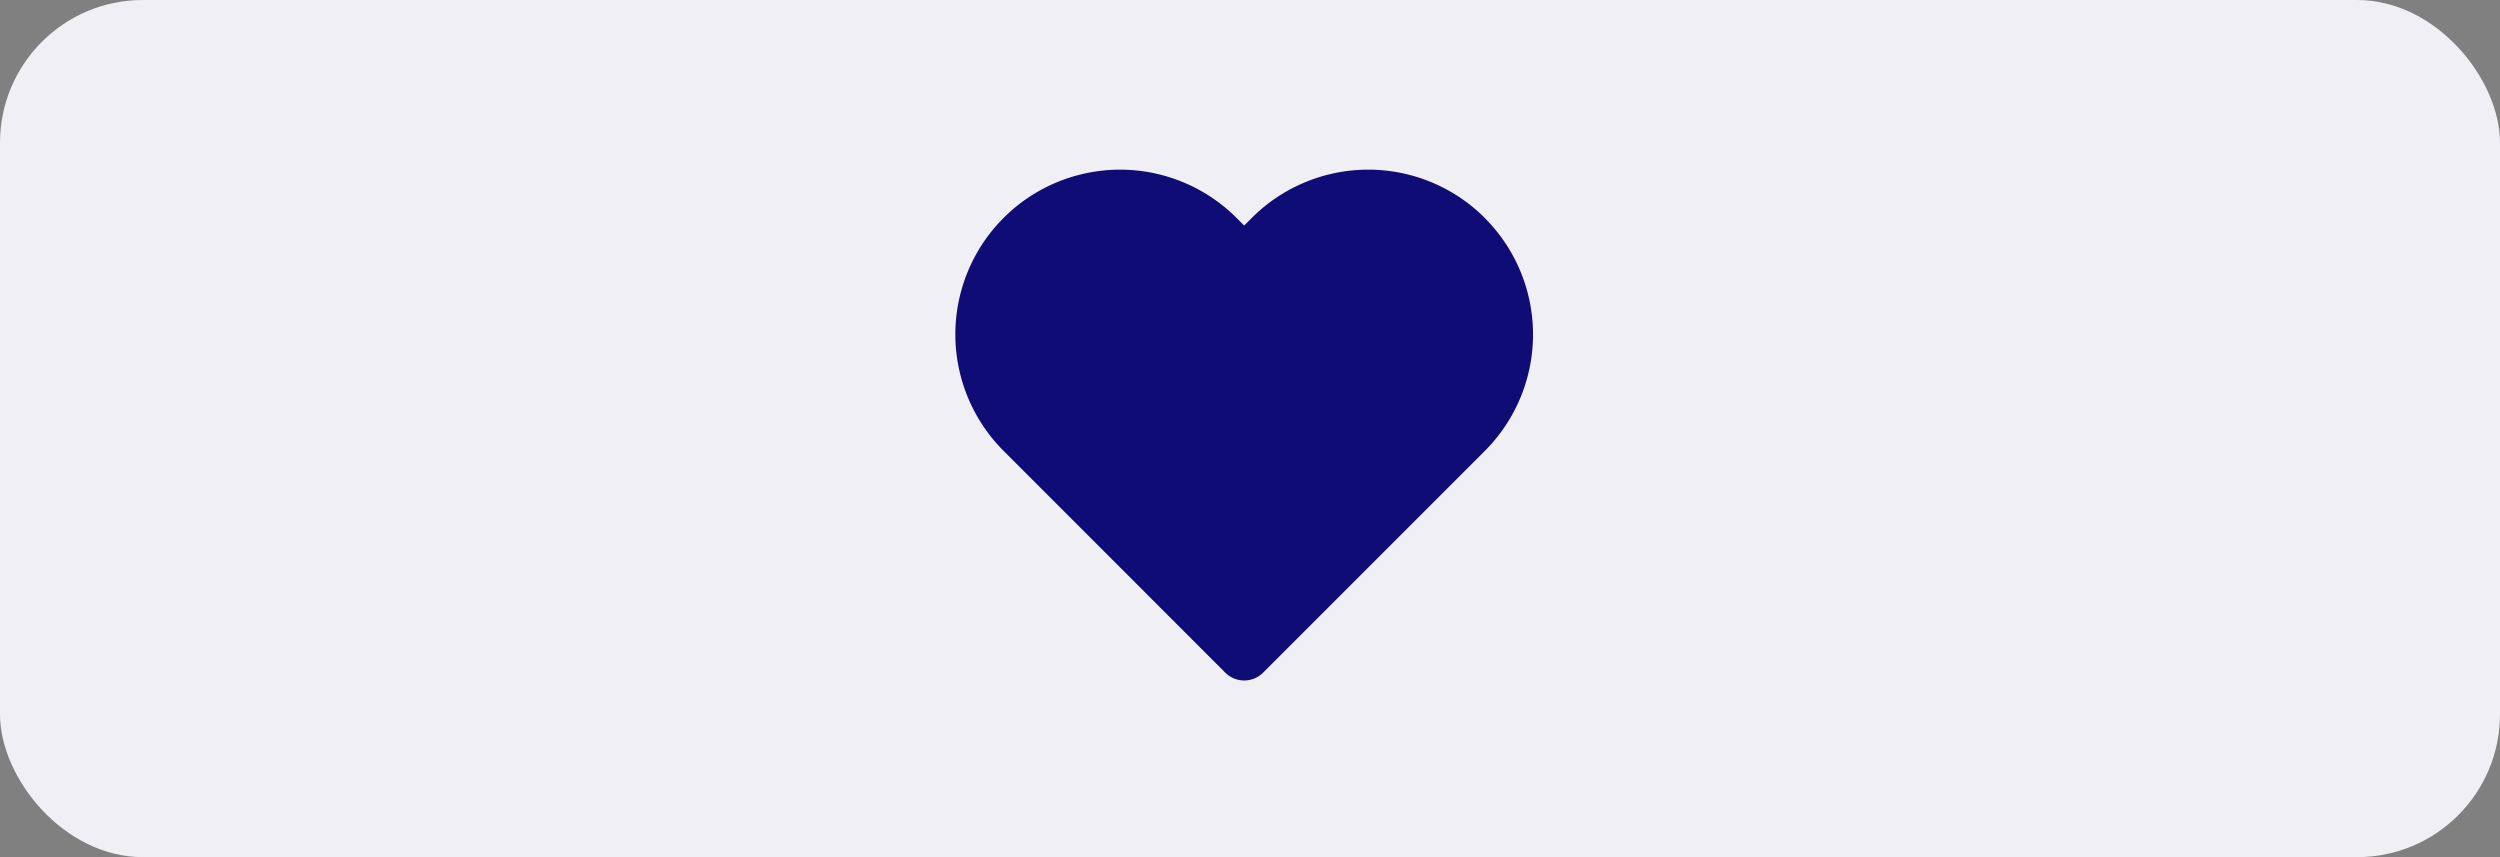 <svg xmlns="http://www.w3.org/2000/svg" width="70" height="24" viewBox="0 0 70 24">
<rect x="0" y="0" width="70" height="24" fill="#808080" stroke="none"/>
<g id="Group_14351" transform="translate(-1165 -396)">
    <rect id="Rectangle_5237"  width="70" height="24" rx="4" transform="translate(1165 396)" fill="#efeff4"/>
    <path id="Icon_feather-heart" d="M15.867,5.629a3.861,3.861,0,0,0-5.462,0l-.744.744-.744-.744a3.862,3.862,0,1,0-5.462,5.462l.744.744L9.661,17.3l5.462-5.462.744-.744a3.861,3.861,0,0,0,0-5.462Z" transform="translate(1190.176 397.003)" fill="#0f0c75" stroke="#0f0c75" stroke-linecap="round" stroke-linejoin="round" stroke-width="1.5"/>
</g>
</svg>
